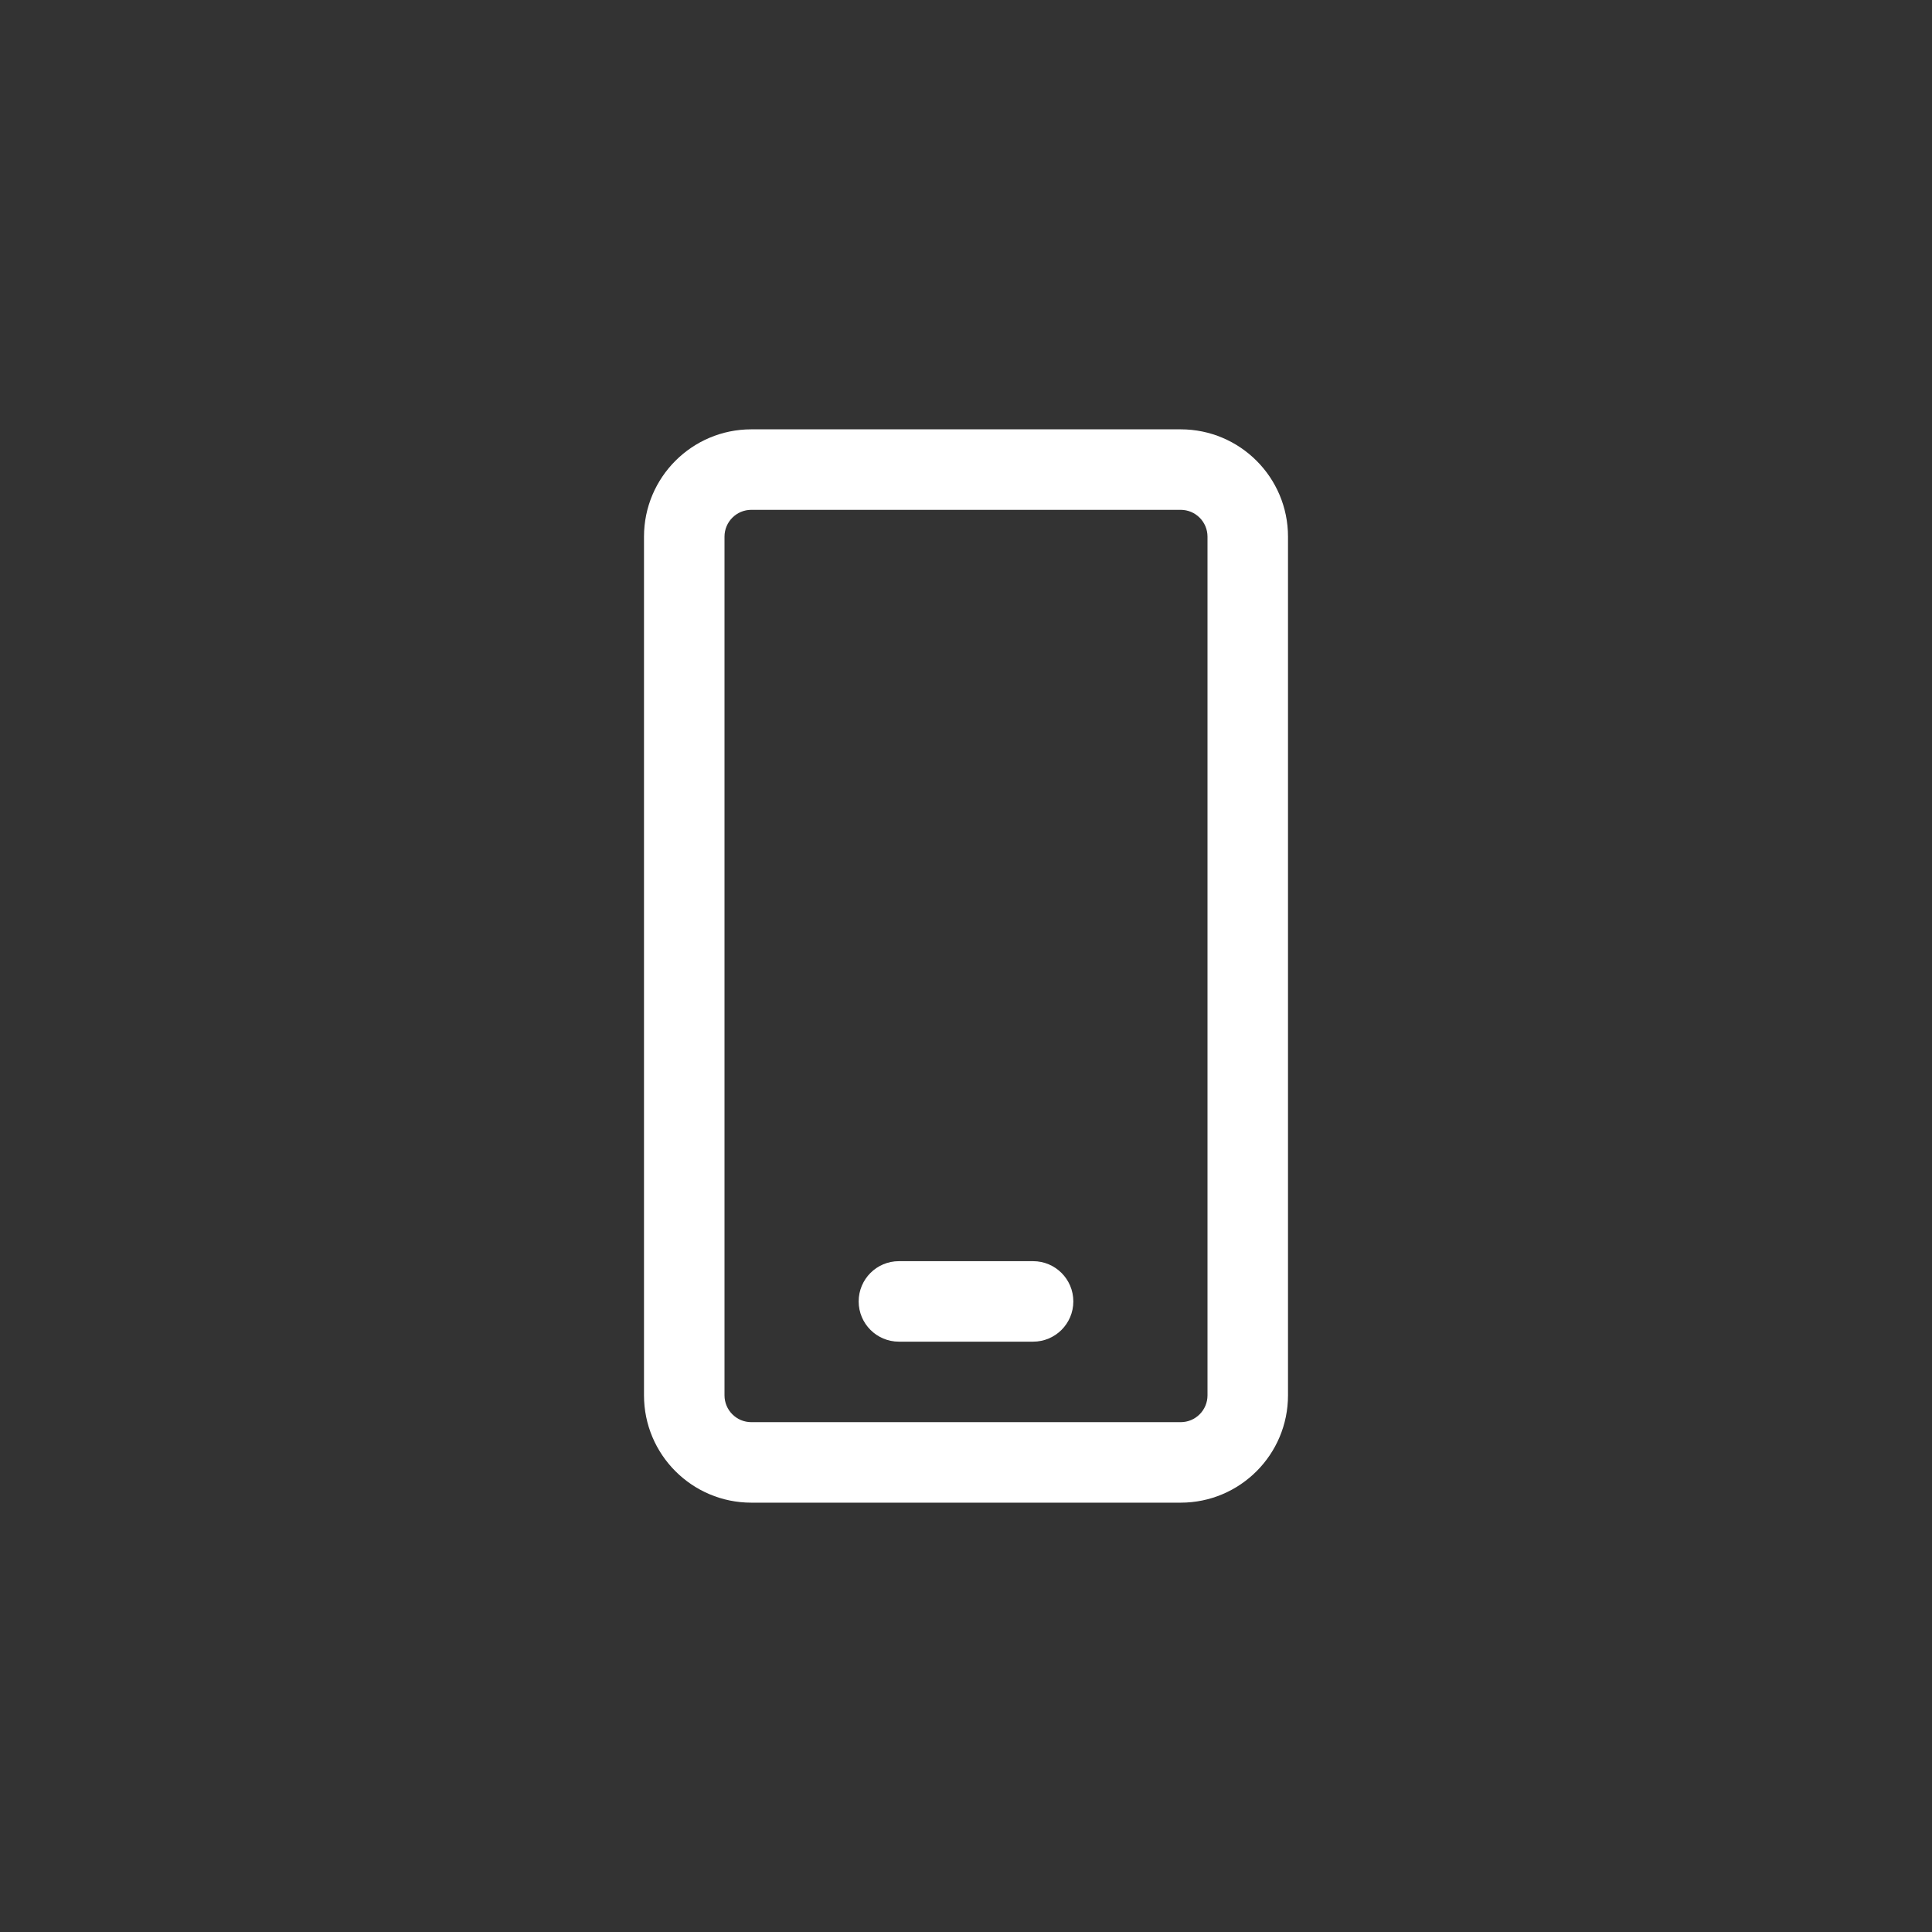 <svg width="144" height="144" viewBox="0 0 144 144" fill="none" xmlns="http://www.w3.org/2000/svg">
<rect x="0" y="0" width="144" height="144" fill="#333333" stroke="none"/>
<path d="M77 100C78.657 100 80 98.657 80 97C80 95.343 78.657 94 77 94H67C65.343 94 64 95.343 64 97C64 98.657 65.343 100 67 100H77Z" fill="white"/>
<path fill-rule="evenodd" clip-rule="evenodd" d="M56 112C51.582 112 48 108.418 48 104V40C48 35.582 51.582 32 56 32H88C92.418 32 96 35.582 96 40L96 104C96 108.418 92.418 112 88 112H56ZM54 104L54 40C54 38.895 54.895 38 56 38L88 38C89.105 38 90 38.895 90 40L90 104C90 105.105 89.105 106 88 106H56C54.895 106 54 105.105 54 104Z" fill="white"/>
</svg>
